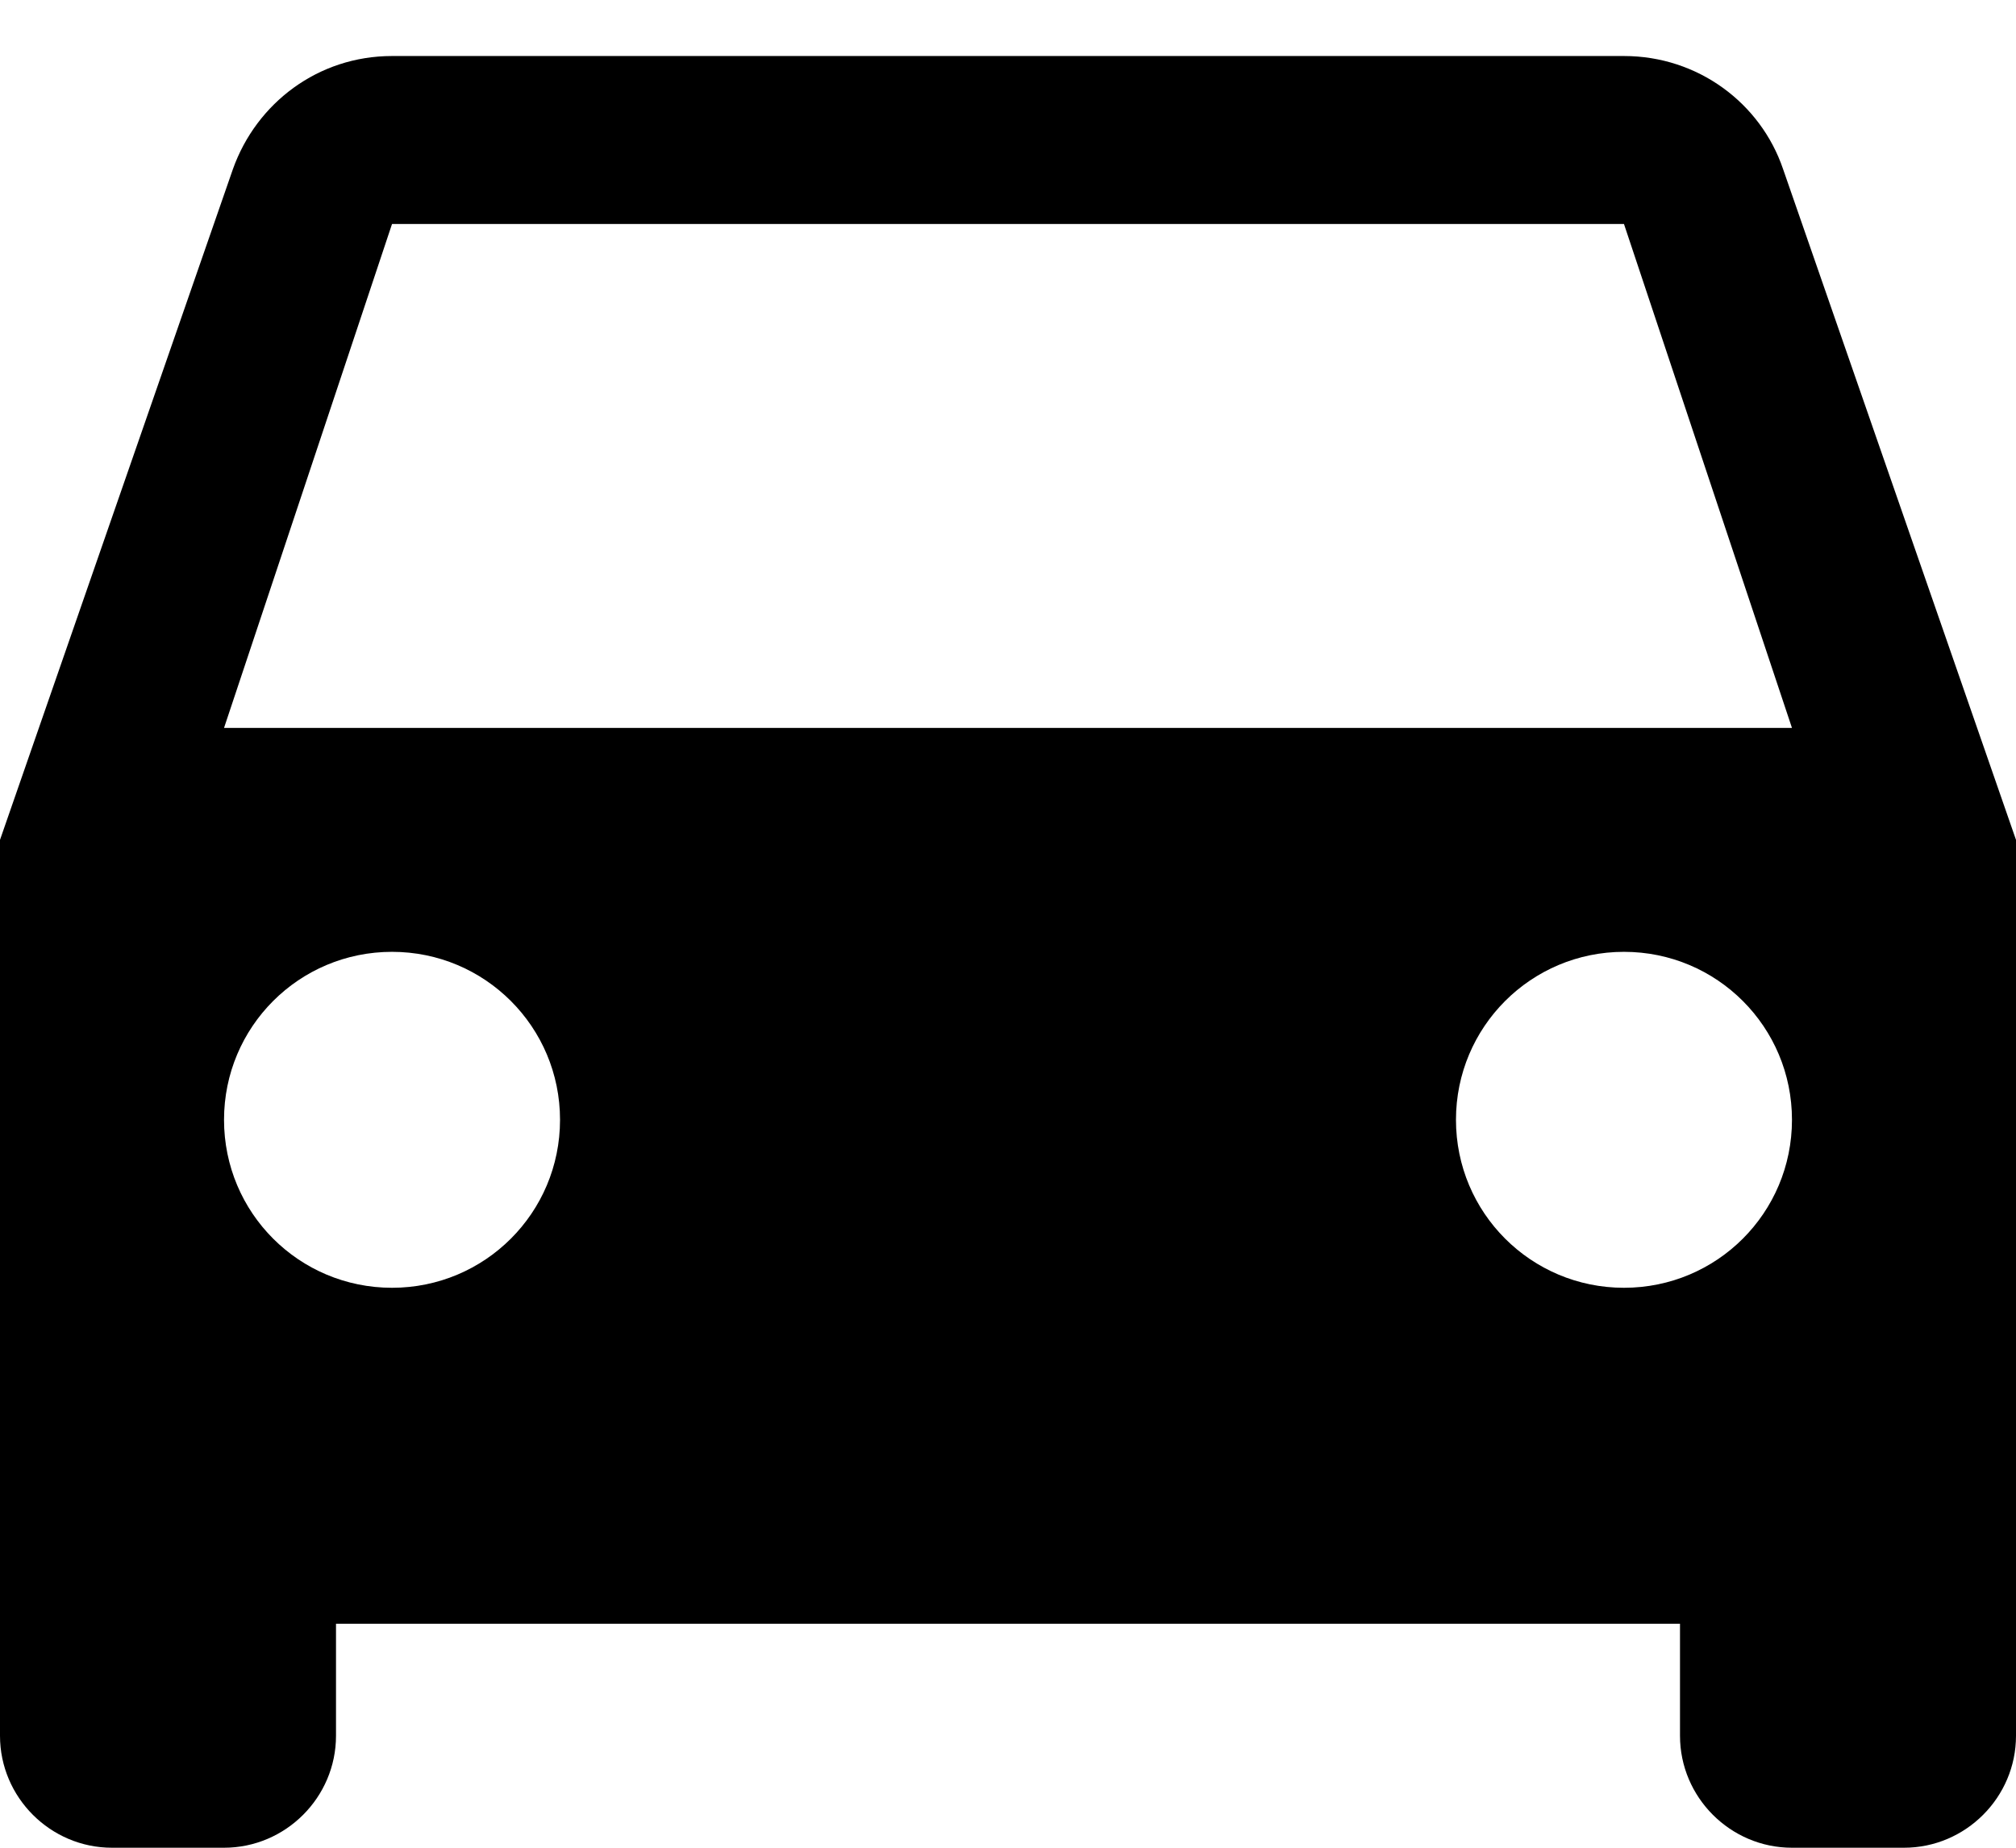 <svg width="24" height="22" viewBox="0 0 24 22" fill="none" xmlns="http://www.w3.org/2000/svg">
<path d="M21.227 2.013C20.96 1.227 20.213 0.667 19.333 0.667H4.667C3.787 0.667 3.053 1.227 2.773 2.013L0 10V20.667C0 21.4 0.6 22 1.333 22H2.667C3.4 22 4 21.4 4 20.667V19.333H20V20.667C20 21.4 20.6 22 21.333 22H22.667C23.4 22 24 21.4 24 20.667V10L21.227 2.013ZM4.667 15.333C3.56 15.333 2.667 14.44 2.667 13.333C2.667 12.227 3.56 11.333 4.667 11.333C5.773 11.333 6.667 12.227 6.667 13.333C6.667 14.44 5.773 15.333 4.667 15.333ZM19.333 15.333C18.227 15.333 17.333 14.44 17.333 13.333C17.333 12.227 18.227 11.333 19.333 11.333C20.44 11.333 21.333 12.227 21.333 13.333C21.333 14.44 20.44 15.333 19.333 15.333ZM2.667 8.667L4.667 2.667H19.333L21.333 8.667H2.667Z" fill="black"/>
</svg>
